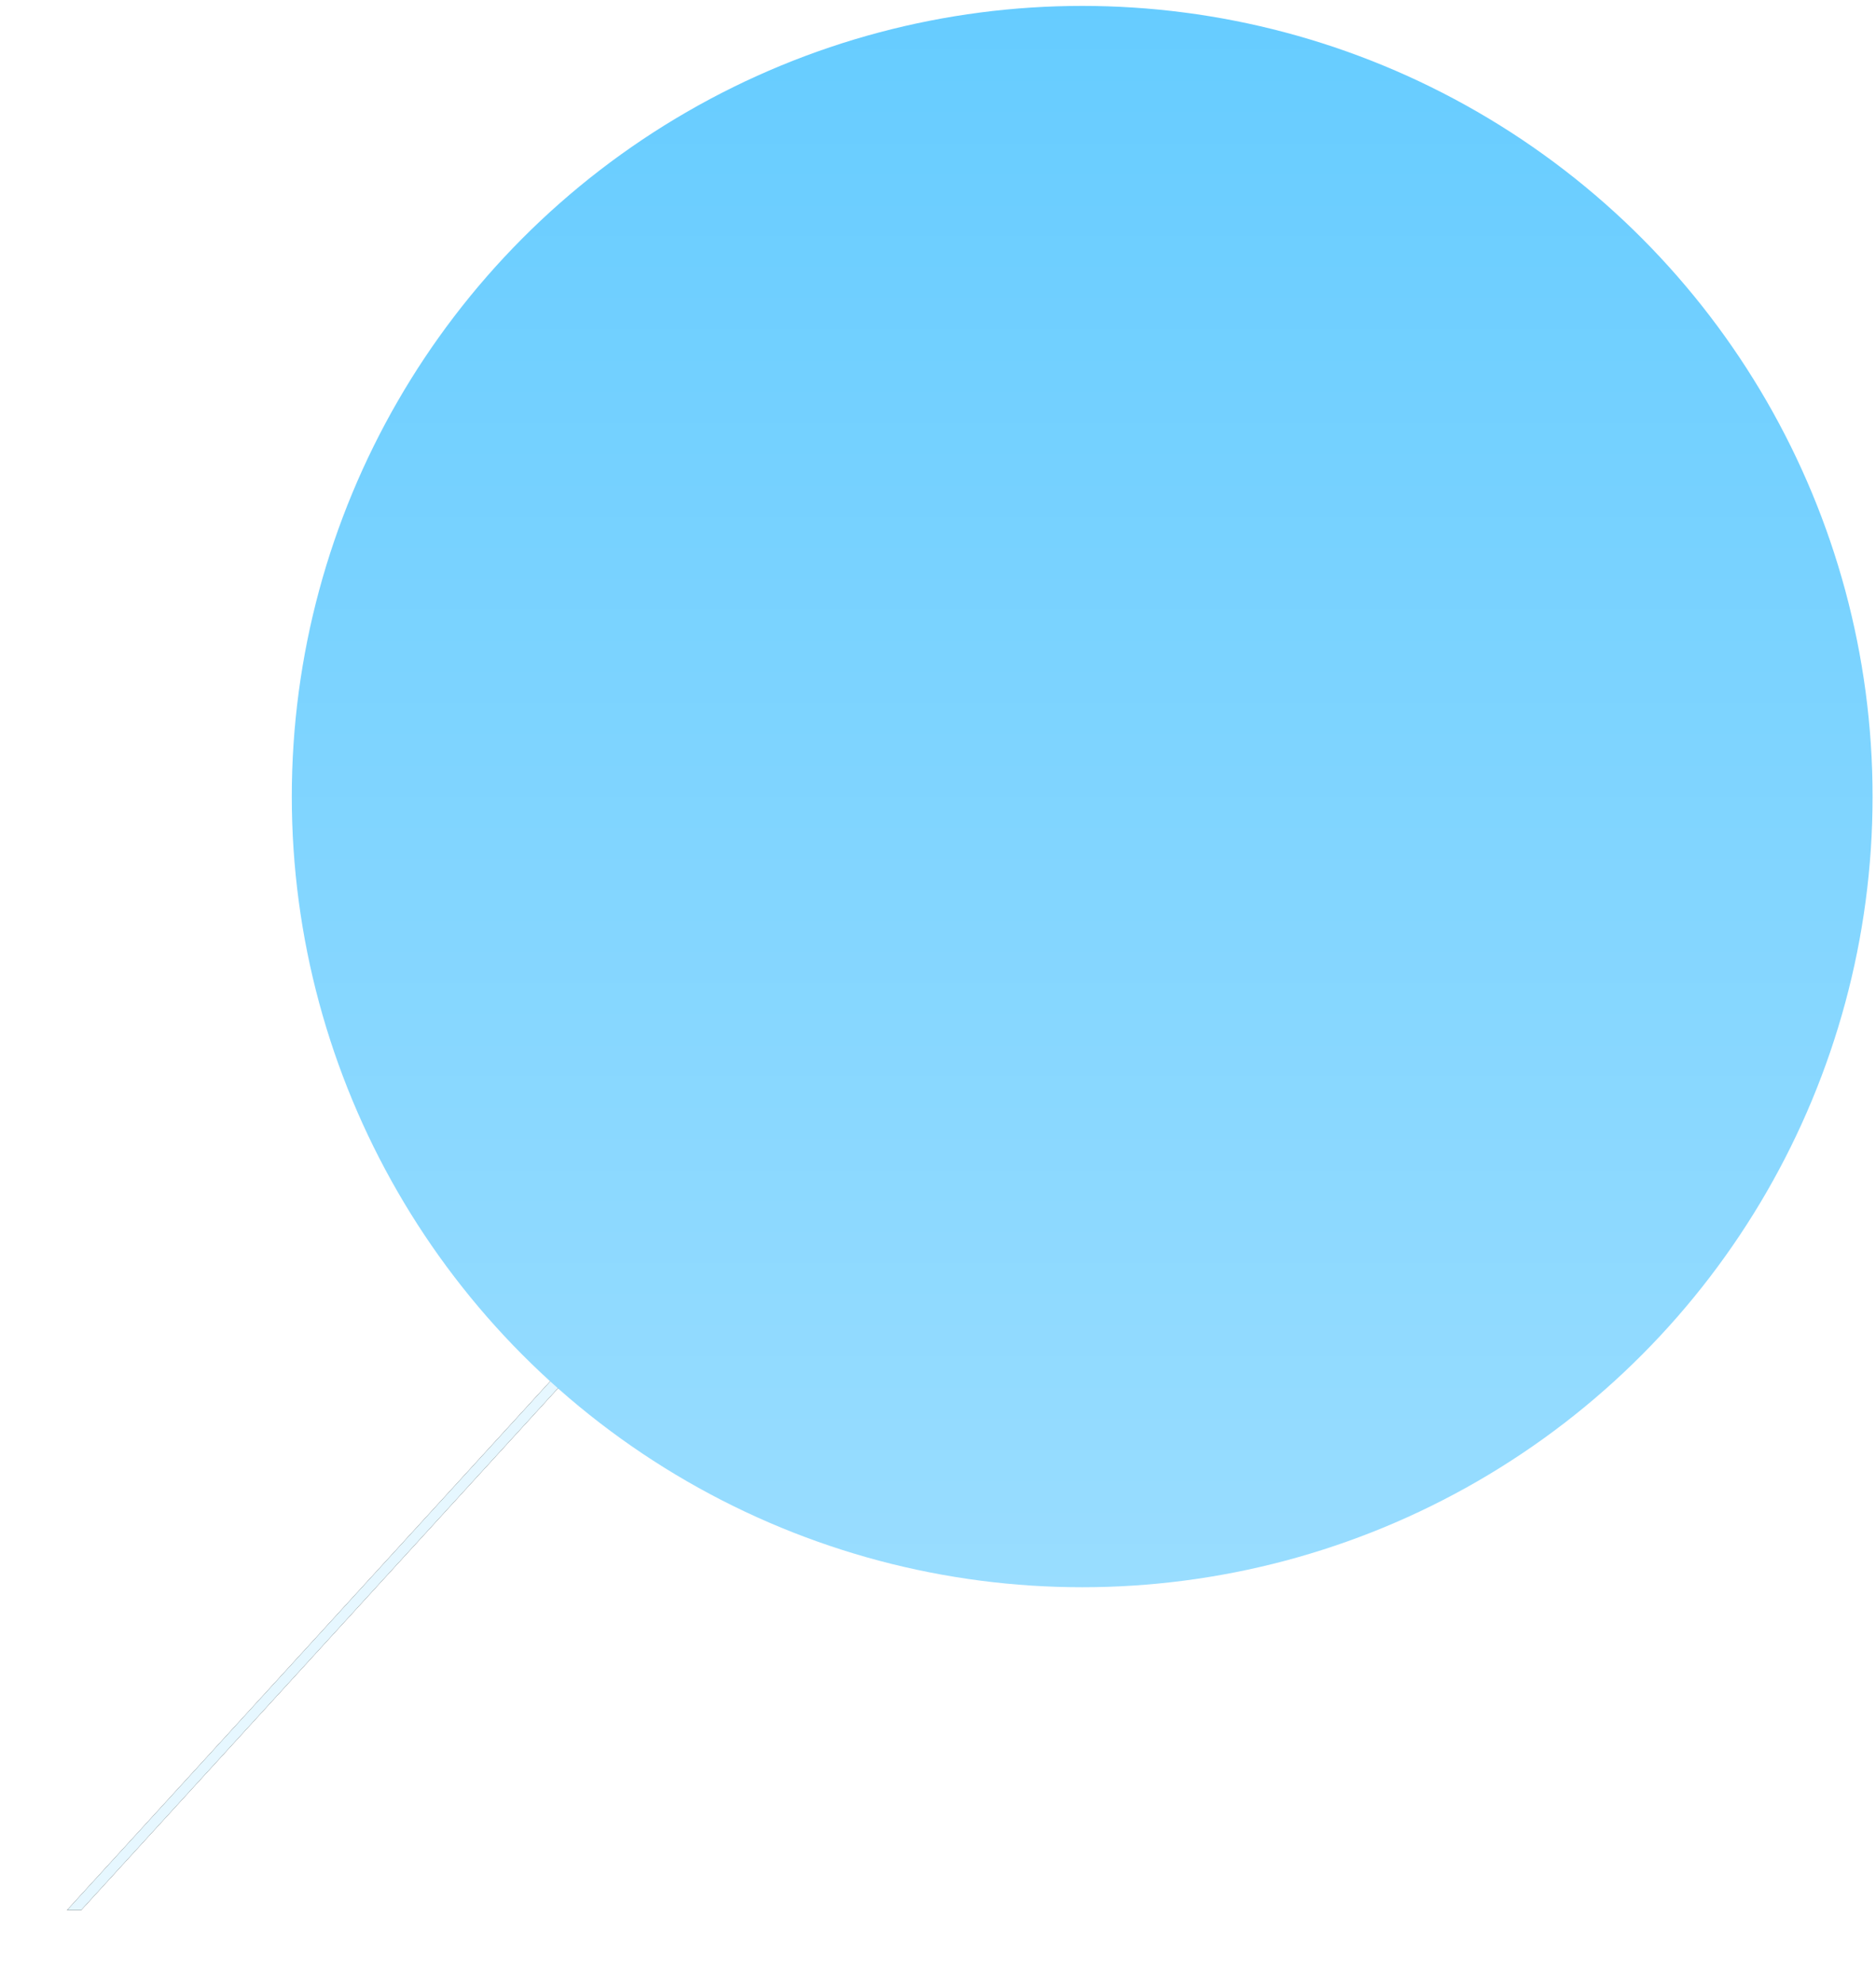 <?xml version="1.0" encoding="UTF-8"?>
<svg width="280px" height="296px" viewBox="0 0 280 296" version="1.1" xmlns="http://www.w3.org/2000/svg" xmlns:xlink="http://www.w3.org/1999/xlink">
    <!-- Generator: Sketch 50 (54983) - http://www.bohemiancoding.com/sketch -->
    <title>指针</title>
    <desc>Created with Sketch.</desc>
    <defs>
        <polygon id="path-1" points="0.139 284.224 2.248 284.224 152.139 120.225 150.03 120.225"></polygon>
        <filter x="-11.8%" y="-11.0%" width="123.7%" height="122.0%" filterUnits="objectBoundingBox" id="filter-2">
            <feOffset dx="0" dy="0" in="SourceAlpha" result="shadowOffsetOuter1"></feOffset>
            <feGaussianBlur stdDeviation="6" in="shadowOffsetOuter1" result="shadowBlurOuter1"></feGaussianBlur>
            <feColorMatrix values="0 0 0 0 0.2   0 0 0 0 0.733   0 0 0 0 1  0 0 0 1 0" type="matrix" in="shadowBlurOuter1"></feColorMatrix>
        </filter>
        <linearGradient x1="50%" y1="100%" x2="50%" y2="3.061617e-15%" id="linearGradient-3">
            <stop stop-color="#99DDFF" offset="0%"></stop>
            <stop stop-color="#66CCFF" offset="100%"></stop>
        </linearGradient>
    </defs>
    <g id="Page-1" stroke="none" stroke-width="1" fill="none" fill-rule="evenodd">
        <g id="宽屏-风格1-copy" transform="translate(-7728, -569)">
            <g id="Group-21" transform="translate(7534.861, 368.776)">
                <g id="指针" transform="translate(203, 201)">
                    <g id="Rectangle-4">
                        <use fill="black" fill-opacity="1" filter="url(#filter-2)" xlink:href="#path-1"></use>
                        <use fill="#E6F7FF" fill-rule="evenodd" xlink:href="#path-1"></use>
                    </g>
                    <circle id="Oval-13" fill="url(#linearGradient-3)" cx="151.659" cy="118.074" r="117.968"></circle>
                </g>
            </g>
        </g>
    </g>
</svg>